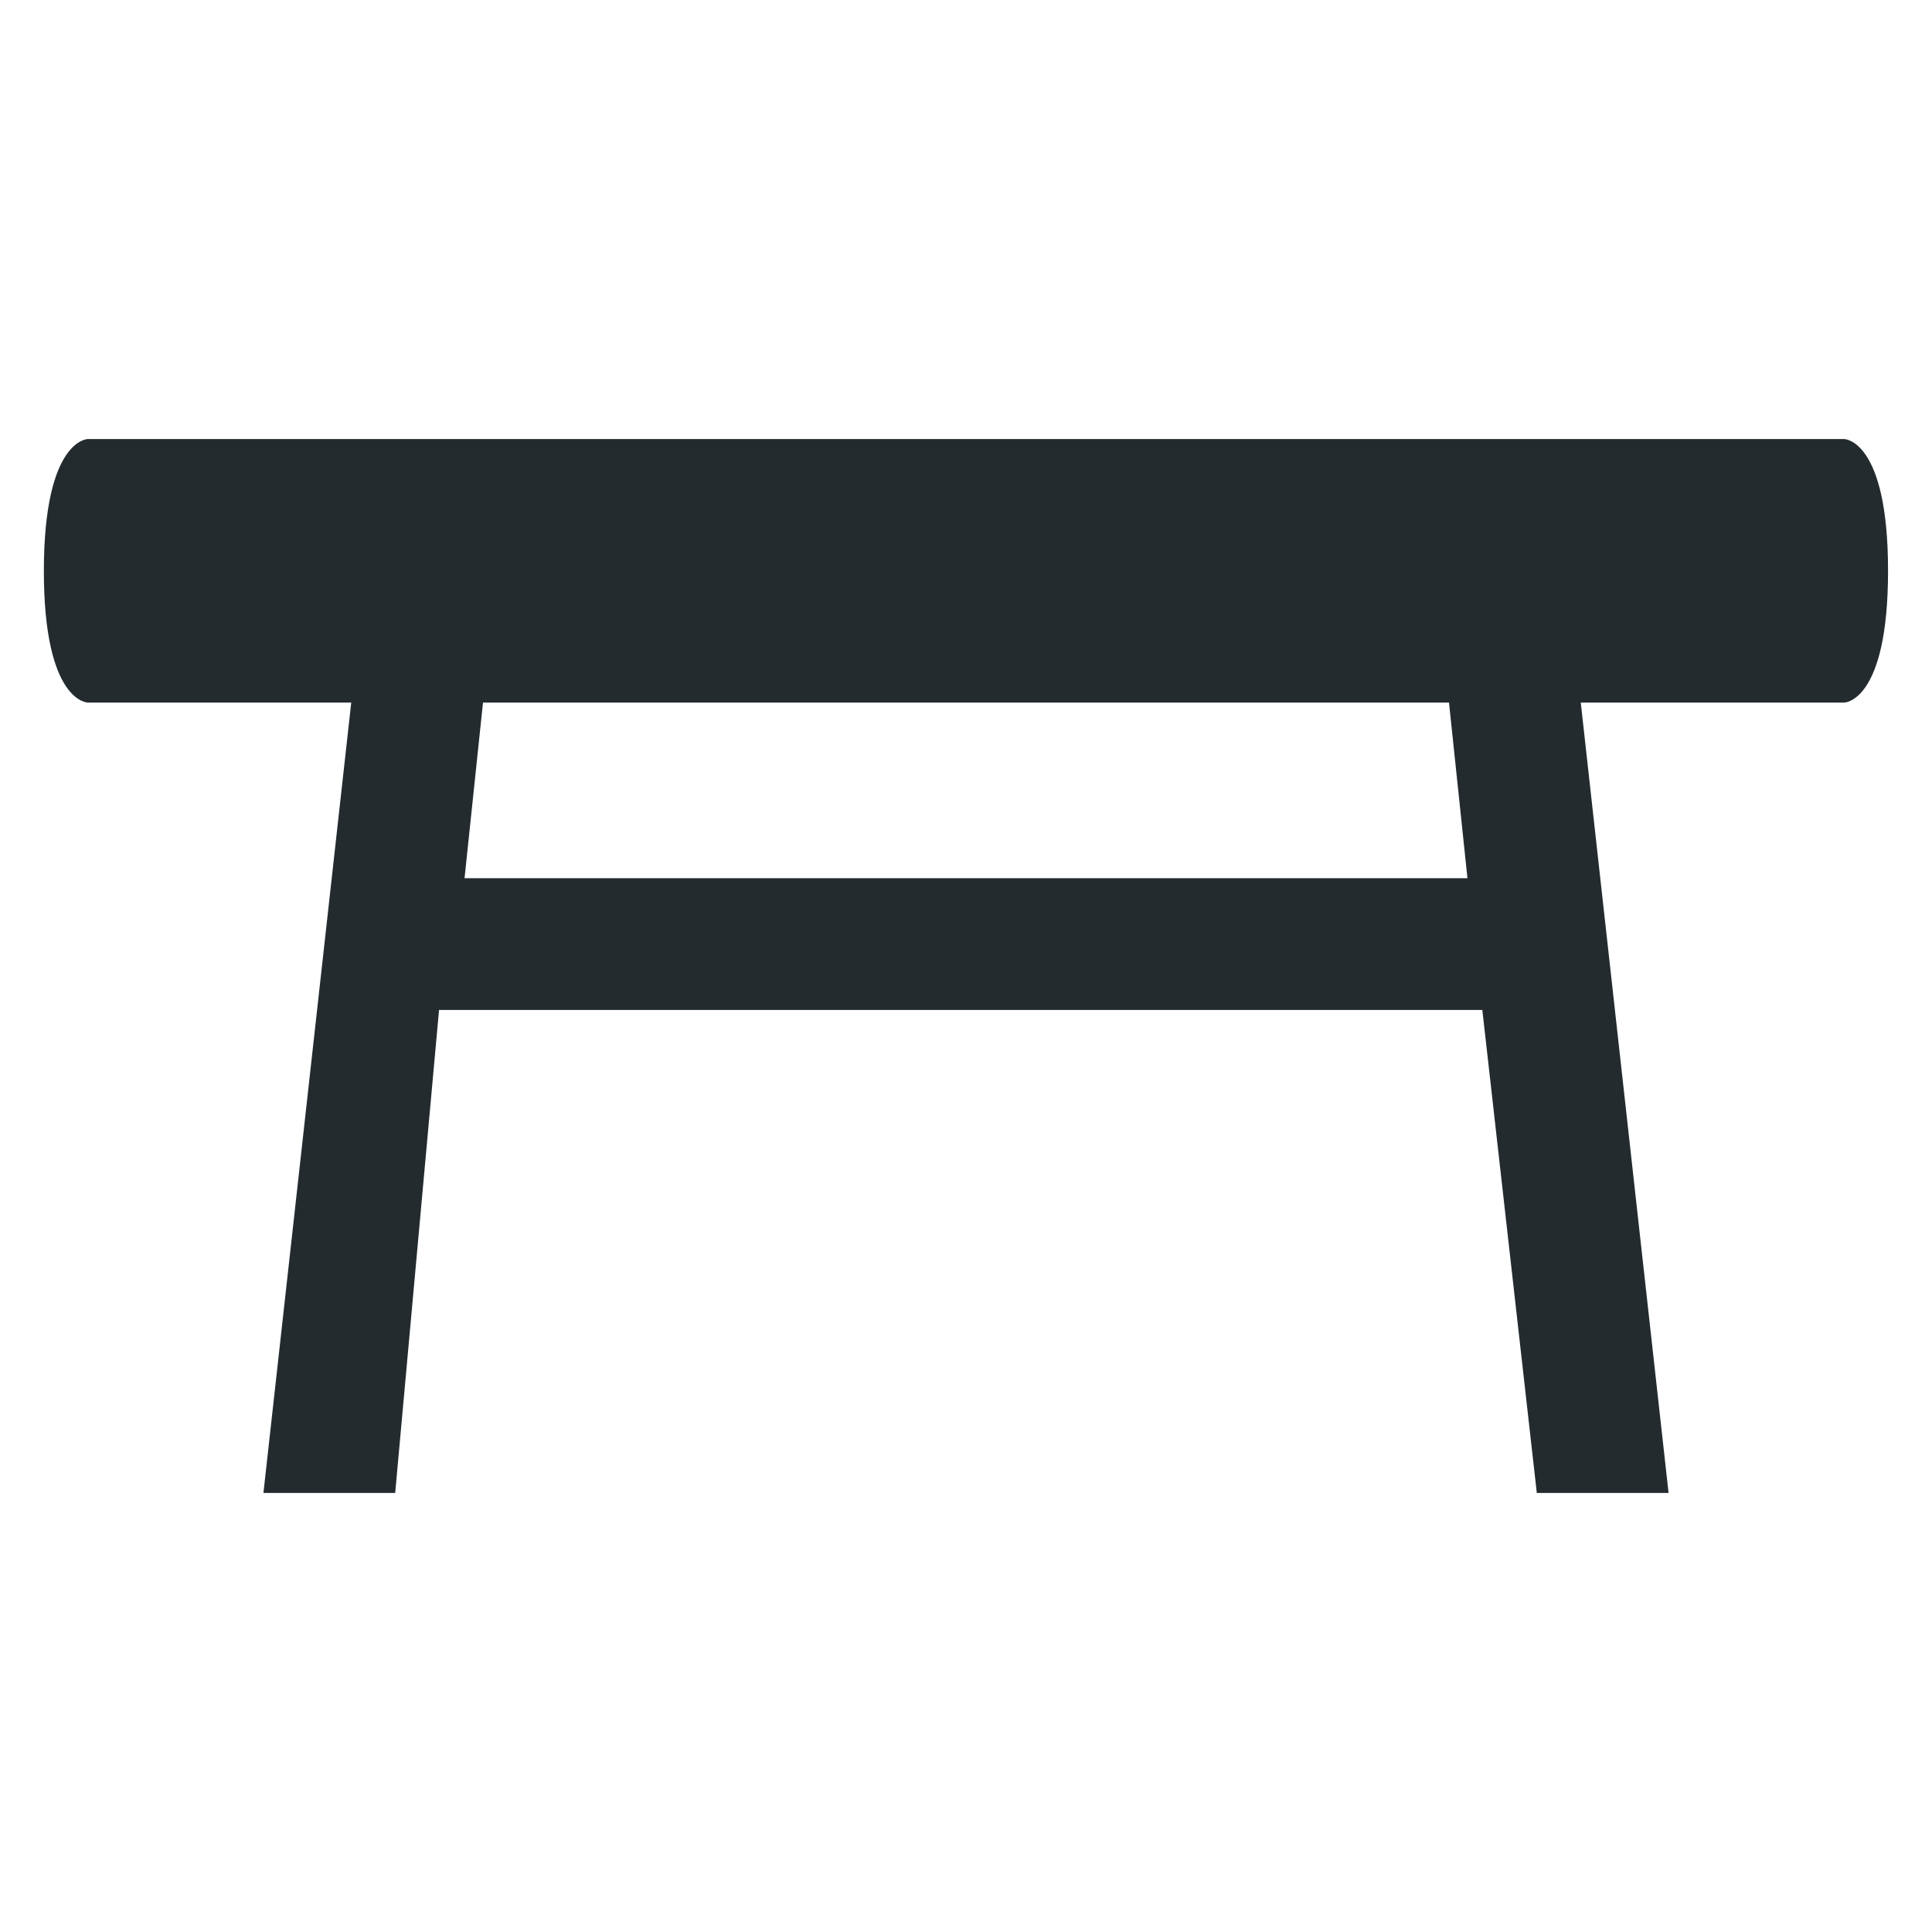 <svg width="20" height="20" viewBox="0 0 20 20" fill="none" xmlns="http://www.w3.org/2000/svg">
<g clip-path="url(#clip0_123_9671)">
<path d="M0.909 4.545H19.091C19.091 4.545 19.545 4.545 19.545 5.909C19.545 7.273 19.091 7.273 19.091 7.273H16.364L17.273 15.455H15.909L15.345 10.455H4.545L4.091 15.455H2.727L3.636 7.273H0.909C0.909 7.273 0.454 7.273 0.454 5.909C0.455 4.545 0.909 4.545 0.909 4.545ZM15 7.273H5L4.809 9.091H15.191L15 7.273Z" fill="#232B2F"/>
</g>
<defs>
<clipPath id="clip0_123_9671">
<rect width="20" height="20" fill="white"/>
</clipPath>
</defs>
</svg>

